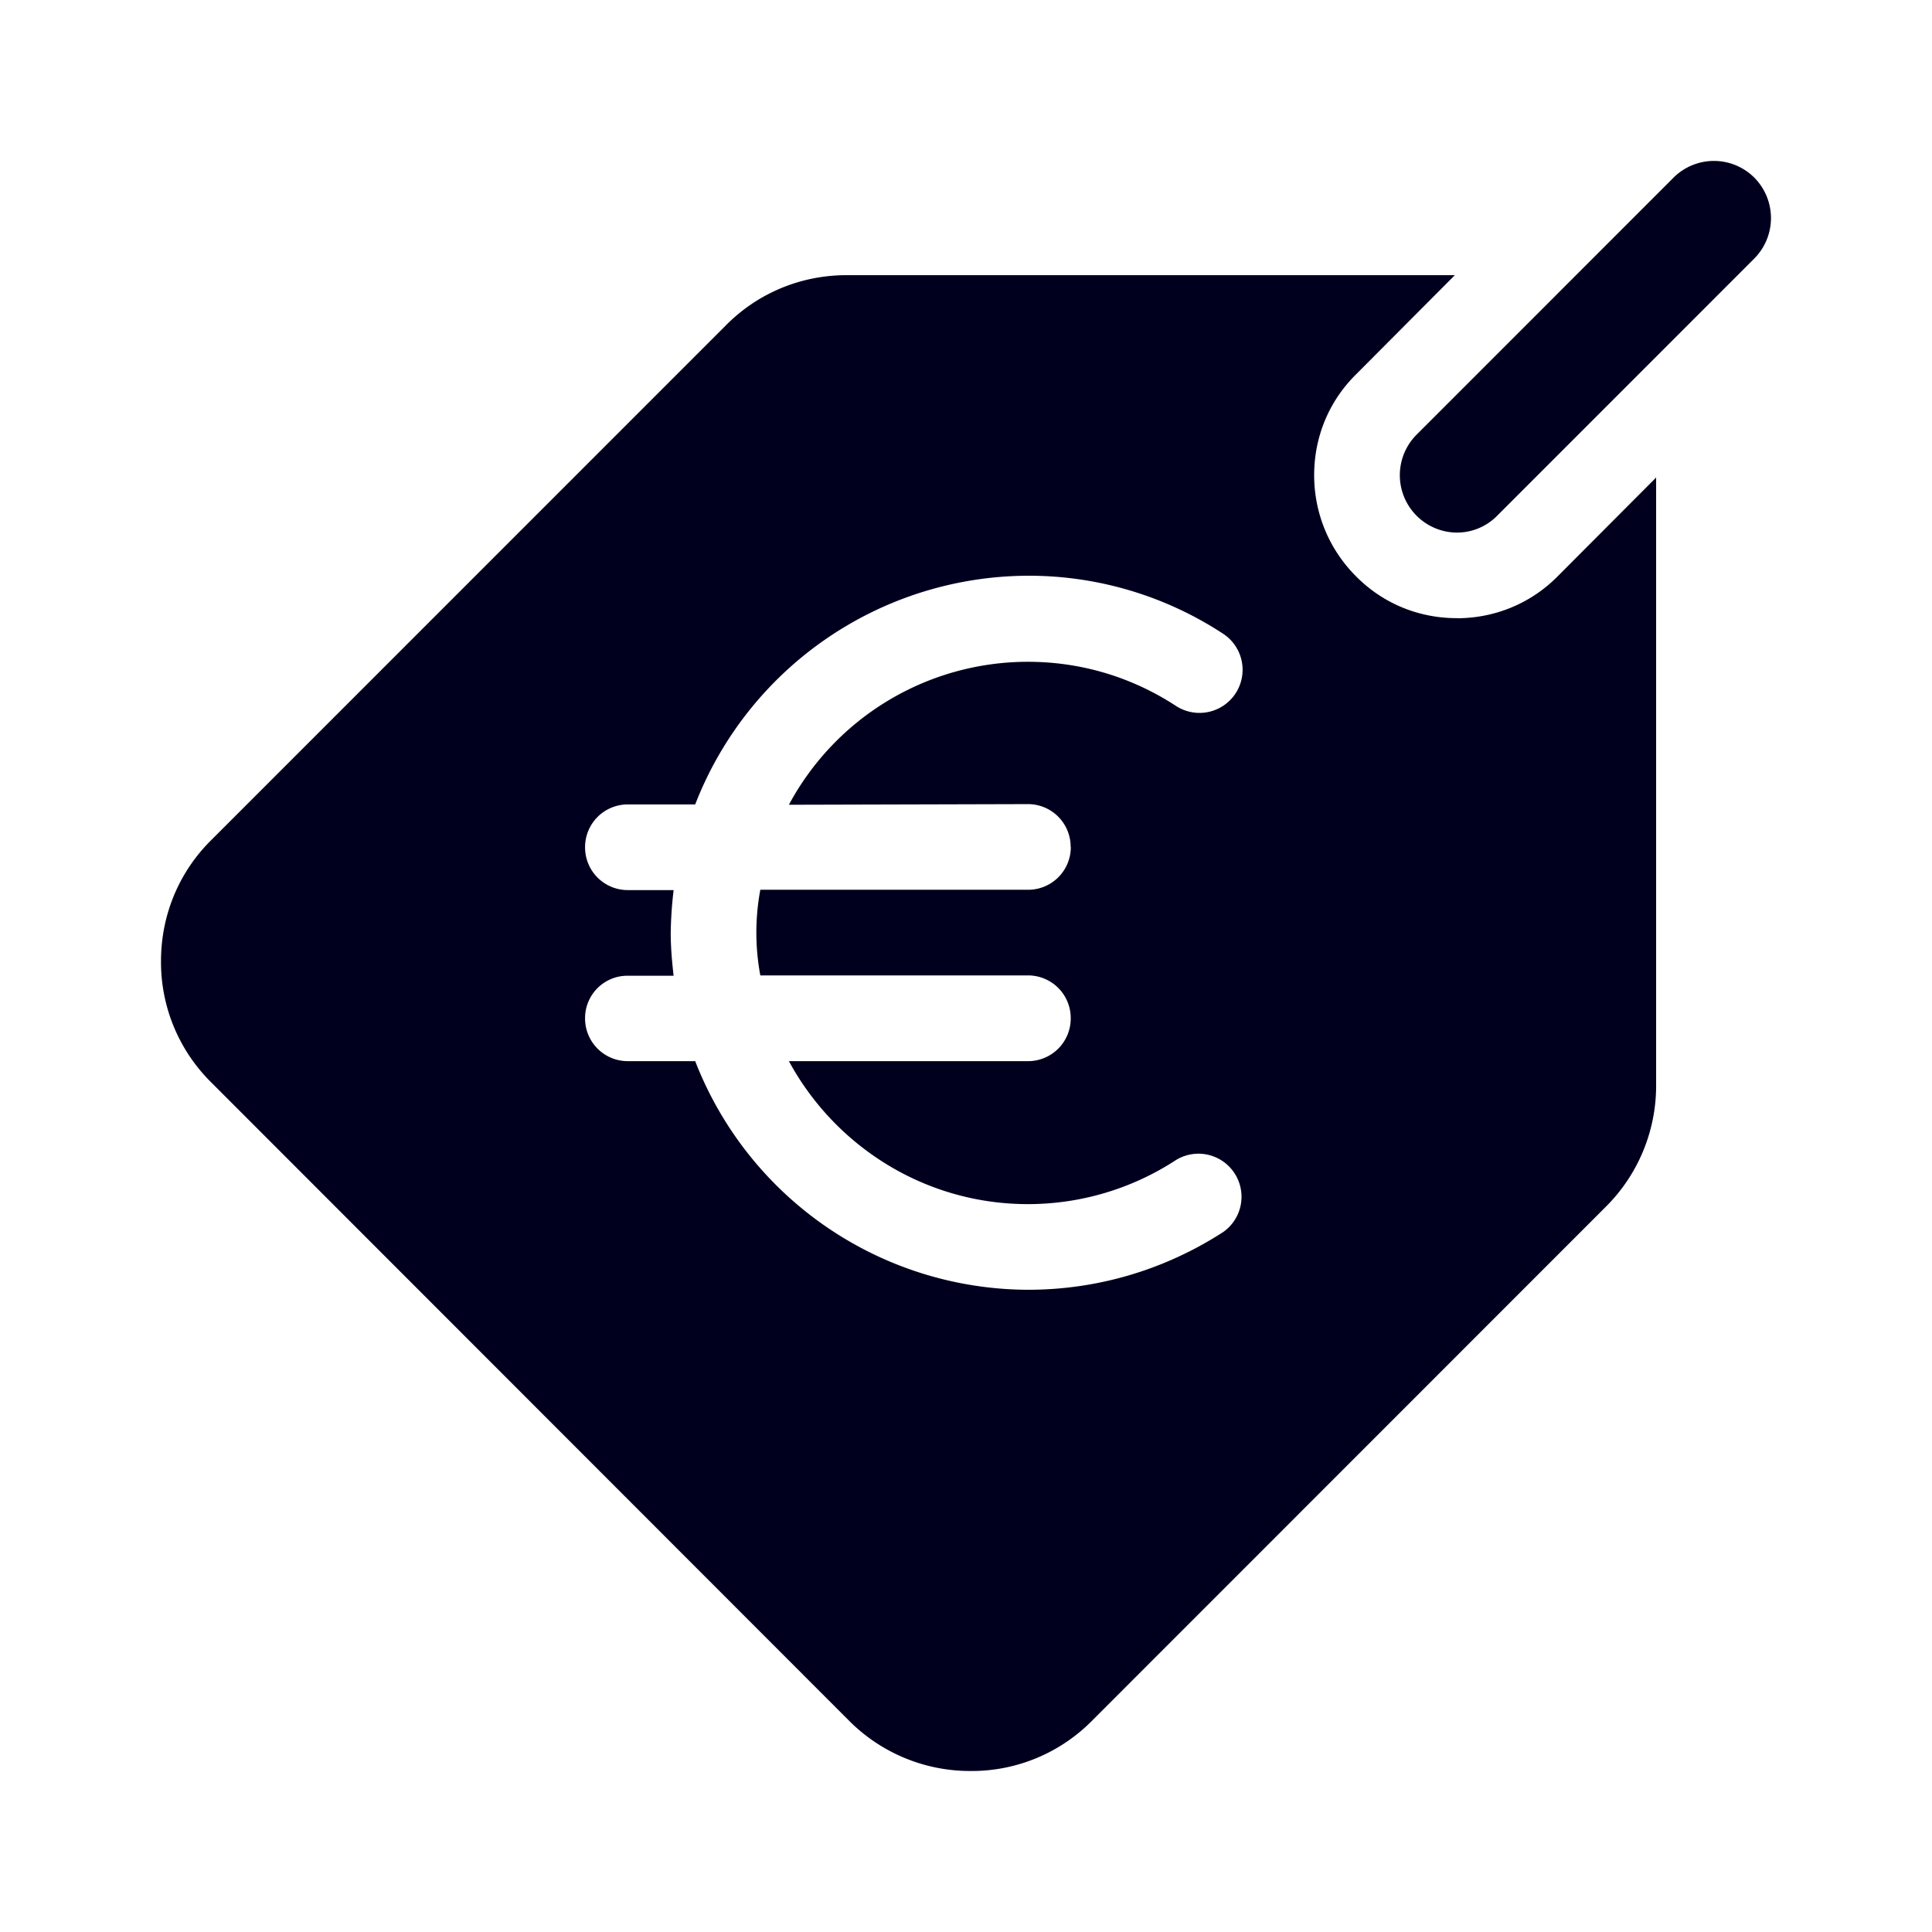 <svg xmlns="http://www.w3.org/2000/svg" width="24" height="24" fill="none"><path fill="#00001E" d="M18.097 7.68c.472 0 .92-.184 1.252-.52l1.224-1.228v7.554a2.12 2.12 0 0 1-.624 1.504l-6.388 6.39a2.1 2.1 0 0 1-1.505.62 2.12 2.12 0 0 1-1.504-.62l-7.928-7.934A2.1 2.1 0 0 1 2 11.94c0-.568.22-1.104.624-1.504l6.392-6.393c.4-.405.936-.625 1.504-.625h7.553l-1.228 1.233c-.336.332-.52.776-.52 1.252s.188.924.52 1.256c.332.336.776.52 1.252.52M13.3 10.521a.53.53 0 0 0-.533-.532L9.8 9.997a3.37 3.37 0 0 1 2.968-1.776c.657 0 1.289.188 1.84.548a.534.534 0 1 0 .585-.897 4.4 4.4 0 0 0-2.42-.72 4.45 4.45 0 0 0-4.137 2.841H7.8a.53.53 0 0 0-.532.532.53.53 0 0 0 .532.532h.568a5 5 0 0 0-.036.532c0 .18.016.36.036.532H7.8a.526.526 0 0 0-.532.529.53.53 0 0 0 .532.532h.836a4.45 4.45 0 0 0 4.137 2.84c.86 0 1.696-.248 2.42-.716a.535.535 0 0 0-.584-.896 3.36 3.36 0 0 1-1.84.548c-1.28 0-2.397-.72-2.969-1.776h2.968a.53.53 0 0 0 .533-.532.53.53 0 0 0-.533-.533H9.445a2.9 2.9 0 0 1 0-1.064h3.324a.53.53 0 0 0 .533-.532"/><path fill="#00001E" d="M18.093 6.616a.713.713 0 0 1-.5-1.212l3.196-3.197a.71.71 0 0 1 1.004 0 .713.713 0 0 1 0 1.004l-3.196 3.197a.7.7 0 0 1-.504.208"/></svg>